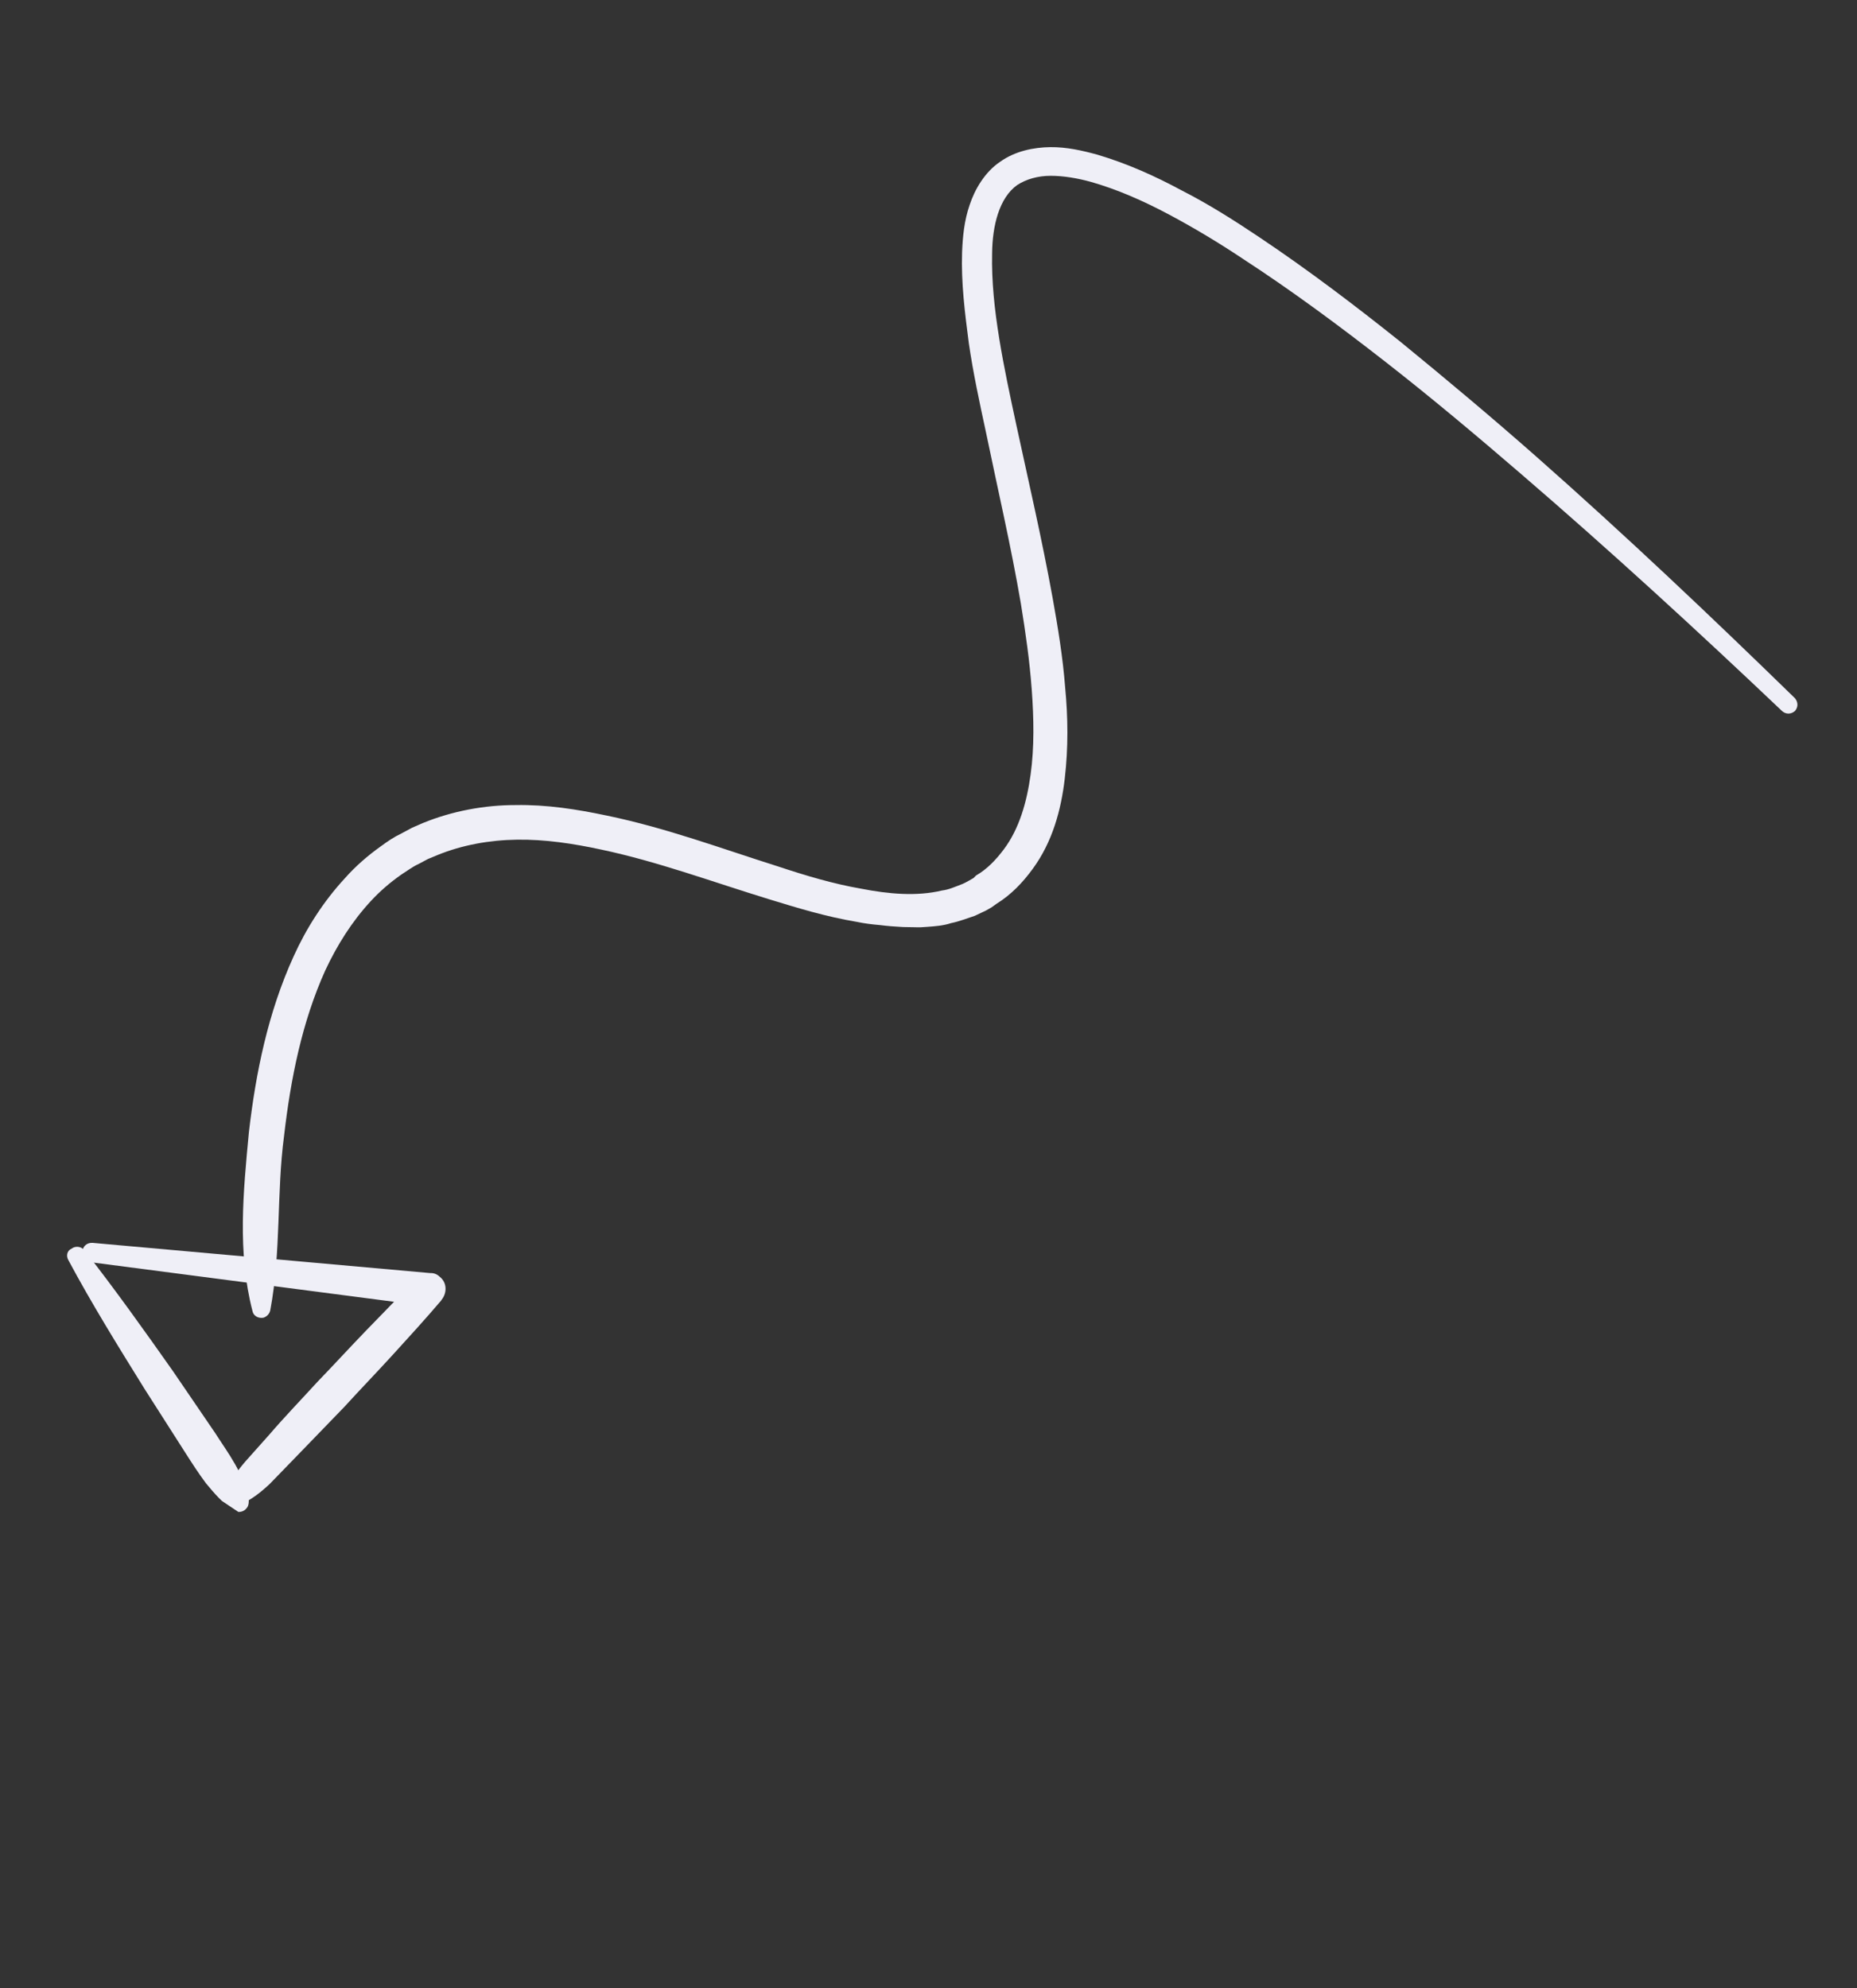 <svg width="170" height="182" viewBox="0 0 170 182" fill="none" xmlns="http://www.w3.org/2000/svg">
<rect x="0" y="0" width="170" height="182" fill="#333333" stroke="none"/>
<g clip-path="url(#clip0)">
<path d="M24.744 119.924C25.749 114.551 25.307 109.232 26.005 103.967C26.612 98.721 27.653 93.529 29.777 88.826C30.867 86.492 32.227 84.34 33.931 82.496C34.782 81.573 35.706 80.778 36.738 80.055C37.281 79.711 37.77 79.331 38.331 79.078L39.182 78.626L40.05 78.265C42.312 77.344 44.809 76.892 47.34 76.858C49.871 76.823 52.438 77.204 55.041 77.766C60.192 78.854 65.215 80.72 70.42 82.315C73.022 83.113 75.624 83.91 78.444 84.382C79.131 84.527 79.854 84.618 80.523 84.672C81.246 84.763 81.915 84.818 82.674 84.855C83.054 84.873 83.379 84.855 83.759 84.873C84.139 84.891 84.464 84.874 84.88 84.838C85.621 84.784 86.363 84.73 87.069 84.495C87.792 84.35 88.534 84.061 89.24 83.827C89.584 83.664 89.927 83.501 90.271 83.339L90.778 83.049L91.231 82.724C92.57 81.892 93.621 80.789 94.546 79.523C96.359 77.046 97.142 74.115 97.473 71.275C97.804 68.434 97.774 65.666 97.508 62.898C97.296 60.166 96.85 57.434 96.367 54.755C95.401 49.4 94.163 44.098 93.034 38.869C92.461 36.209 91.906 33.639 91.477 30.997C91.048 28.356 90.764 25.732 90.823 23.181C90.846 20.684 91.466 18.116 93.114 16.941C93.946 16.398 95.014 16.091 96.189 16.092C97.365 16.092 98.63 16.31 99.823 16.636C102.262 17.325 104.683 18.394 106.995 19.625C109.307 20.857 111.601 22.233 113.822 23.718C118.3 26.633 122.598 29.819 126.822 33.114C131.047 36.409 135.163 39.867 139.242 43.379C147.402 50.403 155.325 57.663 163.14 65.085C163.483 65.392 163.953 65.392 164.315 65.085C164.623 64.742 164.624 64.271 164.318 63.909C156.63 56.415 148.761 48.957 140.674 41.824C136.631 38.258 132.461 34.764 128.254 31.324C124.066 27.975 119.751 24.698 115.2 21.656C112.925 20.135 110.613 18.668 108.157 17.419C105.736 16.115 103.207 14.974 100.46 14.158C99.069 13.777 97.641 13.451 96.14 13.468C94.639 13.486 92.921 13.829 91.563 14.805C90.857 15.275 90.277 15.908 89.805 16.613C89.334 17.319 89.007 18.042 88.77 18.747C88.261 20.213 88.132 21.696 88.075 23.071C87.979 25.912 88.335 28.662 88.691 31.412C89.084 34.108 89.657 36.768 90.231 39.428C91.323 44.712 92.561 50.013 93.454 55.242C93.883 57.884 94.258 60.49 94.452 63.131C94.645 65.773 94.694 68.397 94.346 70.911C93.998 73.426 93.306 75.868 91.891 77.749C91.184 78.689 90.369 79.557 89.355 80.136L89.12 80.371L88.74 80.588C88.486 80.732 88.233 80.877 87.925 80.985C87.4 81.184 86.84 81.437 86.243 81.509C83.909 82.069 81.324 81.832 78.829 81.343C76.299 80.907 73.751 80.146 71.185 79.294C66.071 77.681 60.994 75.779 55.553 74.654C52.806 74.074 50.041 73.638 47.184 73.691C44.363 73.69 41.414 74.231 38.718 75.333C38.374 75.496 38.067 75.604 37.723 75.767L36.745 76.291C36.057 76.617 35.478 77.014 34.862 77.466C33.667 78.316 32.544 79.292 31.584 80.377C29.609 82.511 28.031 84.989 26.887 87.522C24.526 92.695 23.412 98.231 22.787 103.622C22.27 109.086 21.717 114.603 23.116 120.014C23.206 120.466 23.676 120.702 24.128 120.611C24.436 120.503 24.671 120.268 24.744 119.924Z" fill="#EFEFF7"/>
<path d="M6.255 115.336C8.417 119.372 10.832 123.263 13.248 127.154C14.473 129.073 15.699 130.991 16.925 132.91C17.538 133.869 18.151 134.828 18.854 135.769C19.594 136.656 20.333 137.543 21.363 138.231C21.796 138.521 22.339 138.413 22.629 137.979C22.774 137.761 22.774 137.526 22.775 137.291C22.542 136.115 22.092 135.029 21.515 134.016C20.939 133.002 20.29 132.097 19.677 131.138C18.415 129.274 17.099 127.373 15.836 125.509C13.222 121.799 10.553 118.052 7.721 114.432C7.415 114.07 6.89 114.034 6.564 114.287C6.13 114.468 6.039 114.956 6.255 115.336Z" fill="#EFEFF7"/>
<path d="M21.924 137.743C23.01 137.292 23.861 136.605 24.694 135.827L26.959 133.494C28.481 131.921 30.003 130.348 31.525 128.774C32.992 127.165 34.514 125.592 35.982 123.982C37.45 122.373 38.918 120.763 40.368 119.063L40.44 118.955C40.929 118.34 40.931 117.399 40.263 116.874C40.029 116.639 39.722 116.512 39.396 116.53L8.482 113.764C7.958 113.728 7.559 114.089 7.558 114.56C7.503 114.994 7.828 115.446 8.316 115.537L39.101 119.551L38.184 117.054C36.608 118.591 35.086 120.164 33.564 121.738C32.042 123.311 30.574 124.92 29.052 126.494C27.584 128.103 26.062 129.676 24.649 131.322L22.456 133.781C21.731 134.631 21.06 135.518 20.715 136.621C20.533 137.128 20.785 137.689 21.327 137.816C21.526 137.87 21.761 137.87 21.924 137.743Z" fill="#EFEFF7"/>
</g>
<defs>
<clipPath id="clip0">
<rect width="104" height="149" fill="white" transform="matrix(-0.831 -0.556 -0.556 0.831 169.265 57.796)"/>
</clipPath>
</defs>
</svg>
